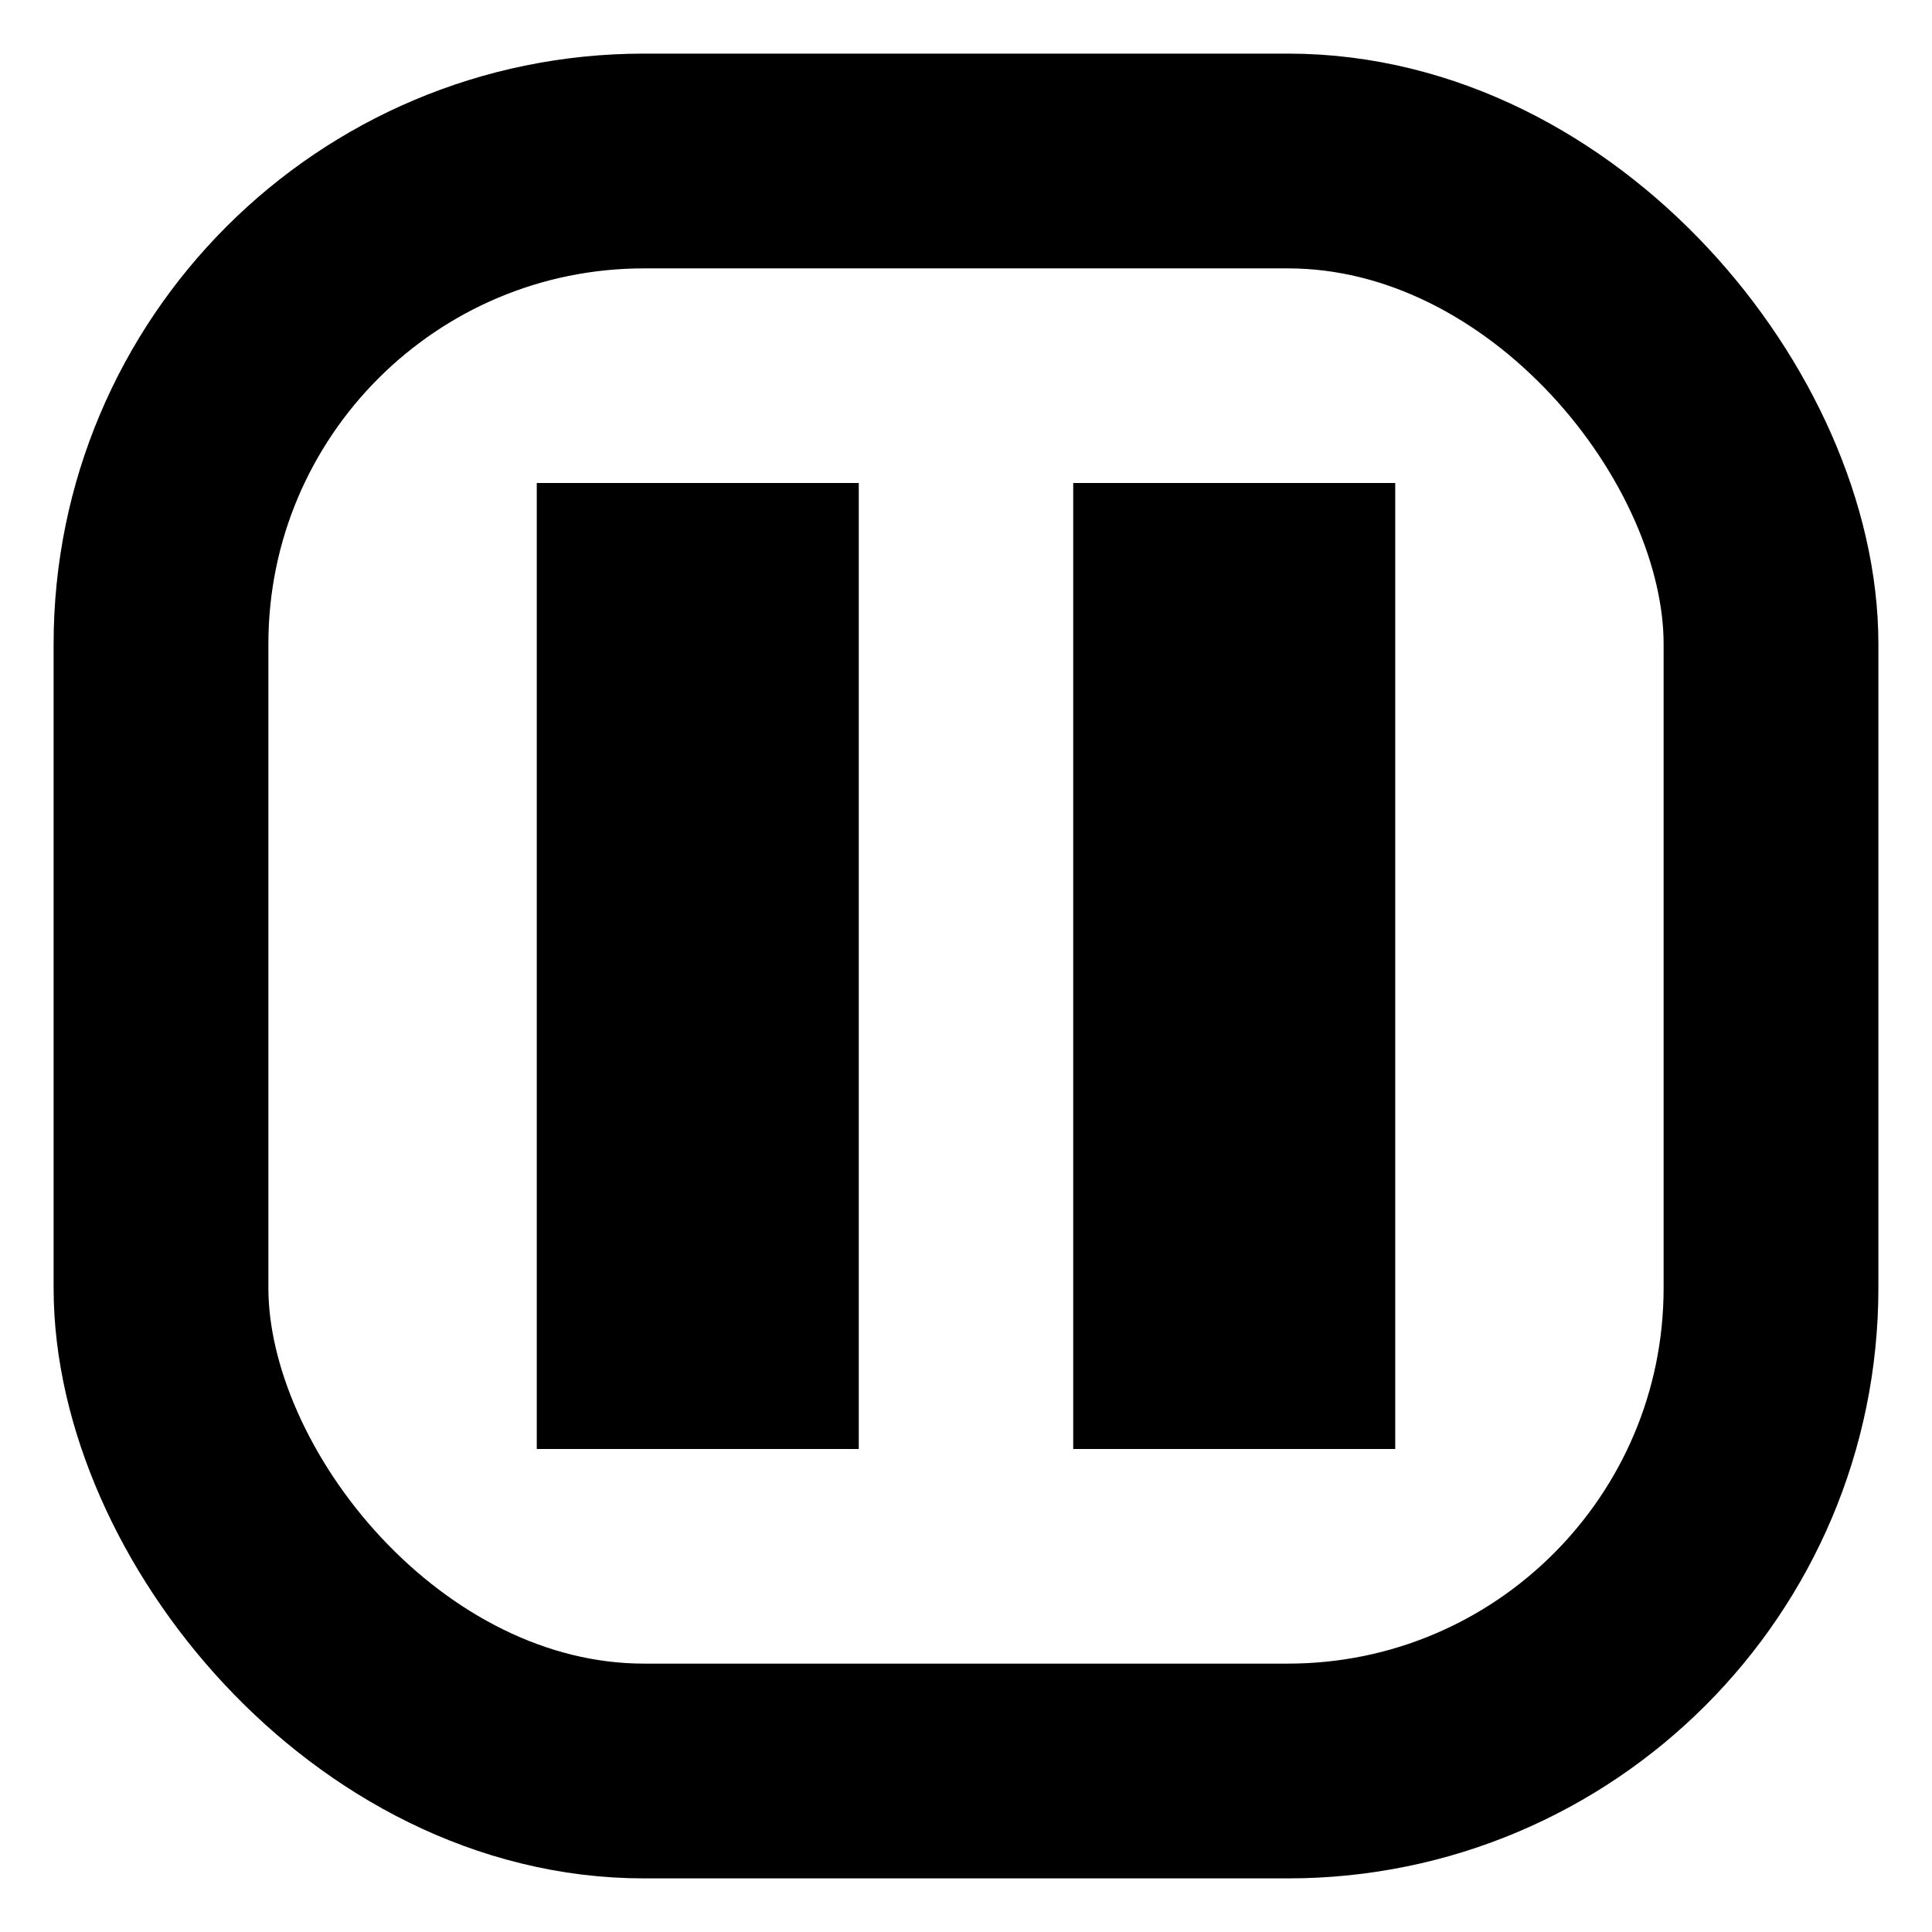 <svg xmlns="http://www.w3.org/2000/svg" width="12px" height="12px" fill="none" stroke="#000" stroke-width="1.334"><rect x="1" y="1" width="10" height="10" rx="3" /><path d="M4.334 3 L4.334 9 M7.666 3 L7.666 9" stroke-width="2"/></svg>
